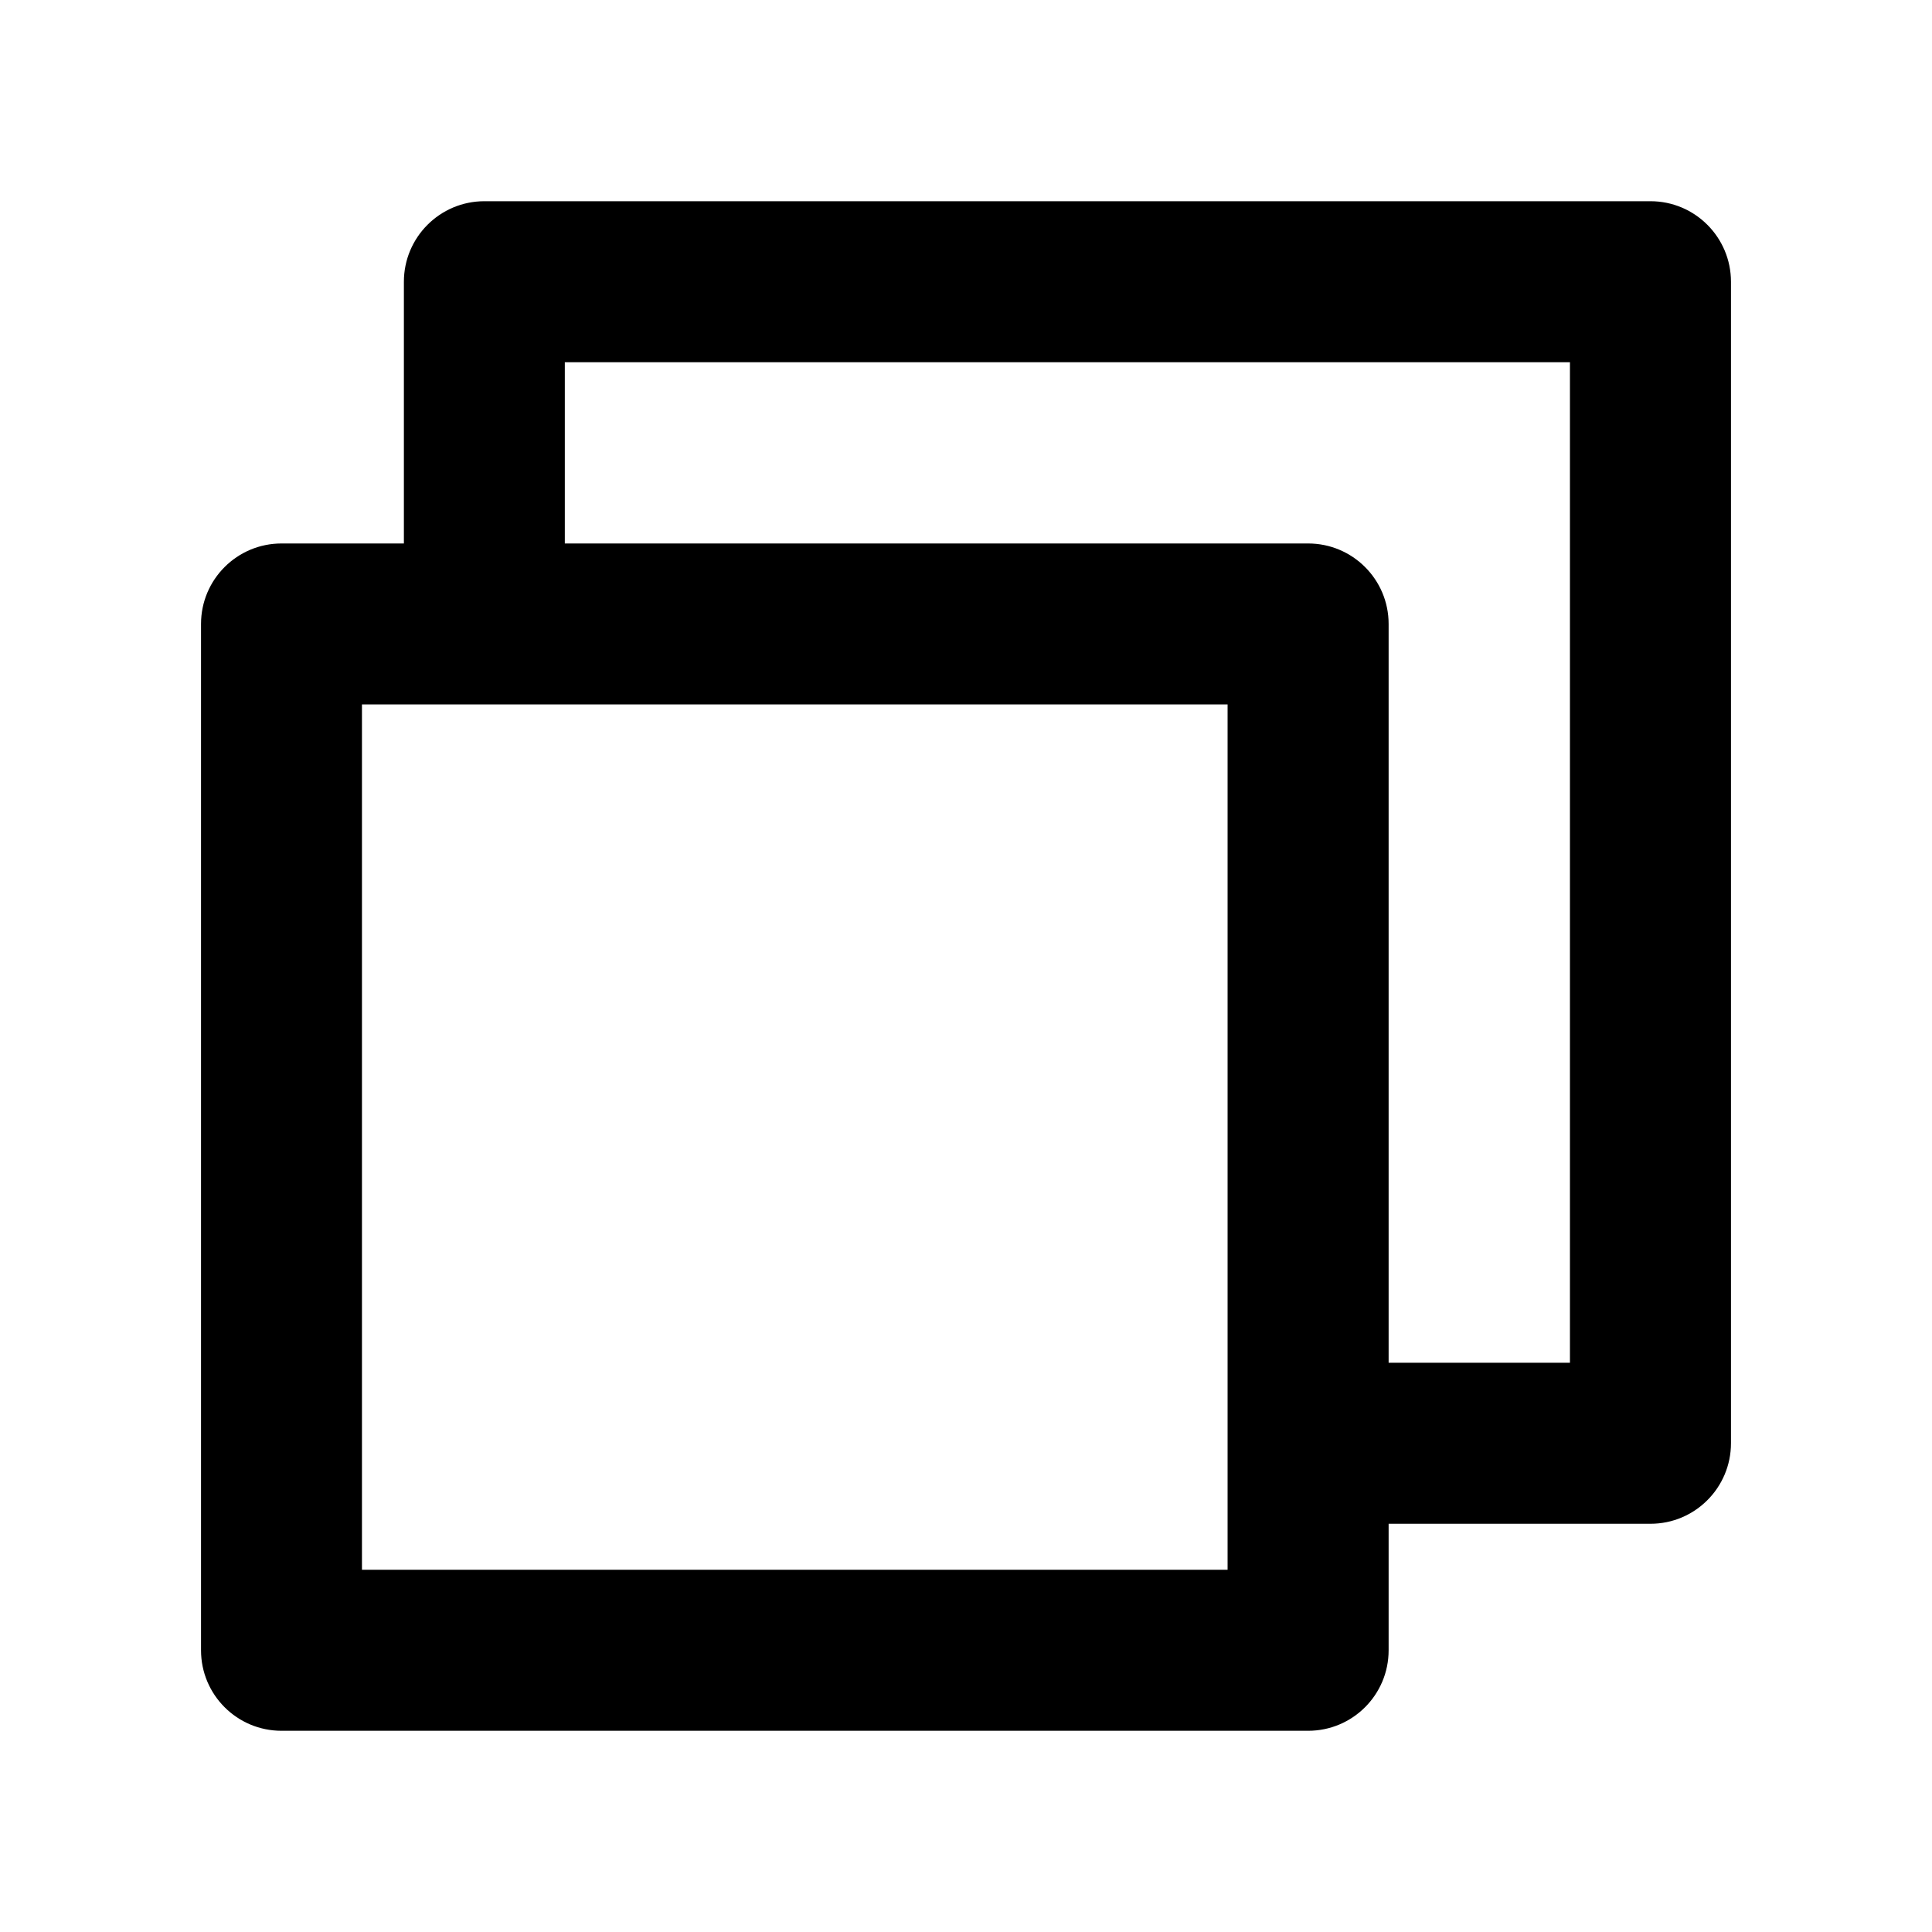 <svg width="1em" height="1em" viewBox="0 0 20 20" fill="none" xmlns="http://www.w3.org/2000/svg">
<path d="M5.014 2.083C4.554 2.083 4.181 2.457 4.181 2.917V5.626H2.914C2.454 5.626 2.081 5.999 2.081 6.459V17.084C2.081 17.544 2.454 17.917 2.914 17.917H13.542C14.002 17.917 14.375 17.544 14.375 17.084V15.774H17.086C17.546 15.774 17.919 15.4 17.919 14.94V2.917C17.919 2.457 17.546 2.083 17.086 2.083H5.014ZM14.375 14.107V6.459C14.375 5.999 14.002 5.626 13.542 5.626H5.847V3.75H16.252V14.107H14.375ZM3.747 16.25V7.292H12.708V16.25H3.747Z" fill="currentColor"/>
</svg>

